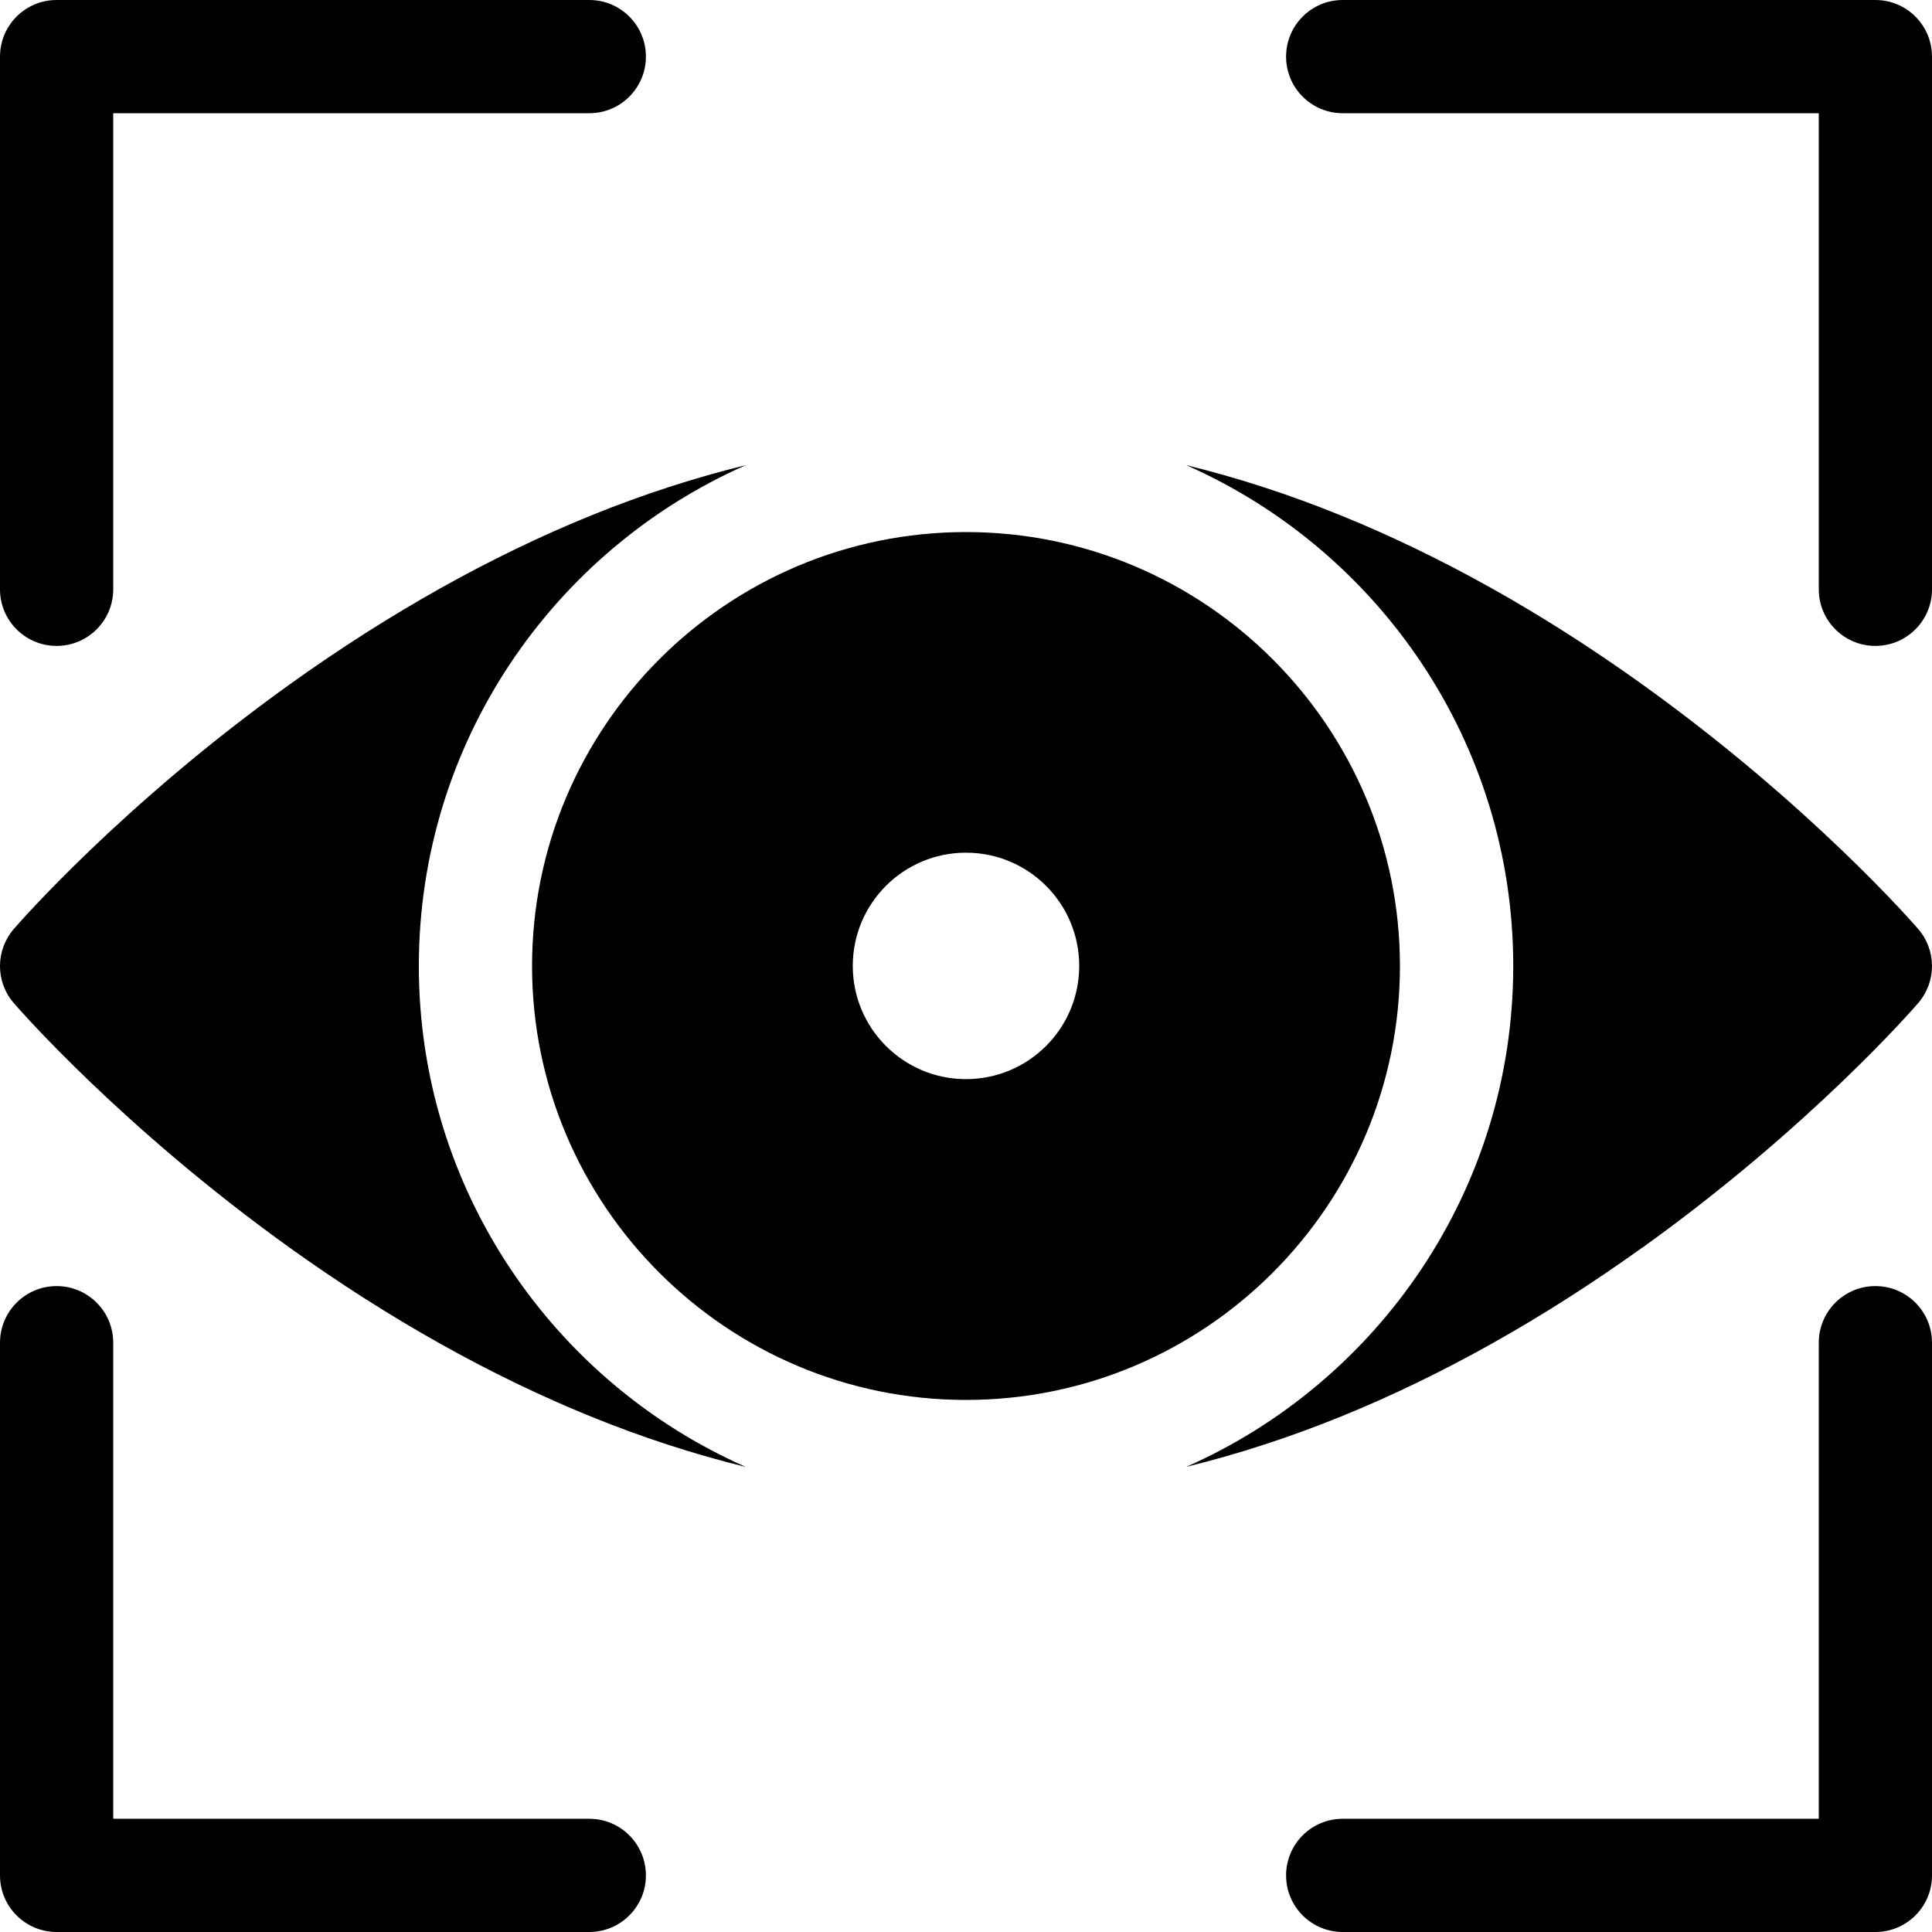 <?xml version="1.0" encoding="UTF-8"?>
<svg id="Camada_2" data-name="Camada 2" xmlns="http://www.w3.org/2000/svg" viewBox="0 0 215 215">
  <g id="Camada_1-2" data-name="Camada 1">
    <path d="M182.73,138.87c18.71-13.4,30.26-26.69,30.74-27.25,2.04-2.37,2.04-5.87,0-8.23-.48-.56-12.03-13.84-30.74-27.25-11.03-7.91-22.29-14.22-33.46-18.76-5.78-2.35-11.55-4.22-17.27-5.62,21.41,9.44,36.4,30.87,36.4,55.74s-14.99,46.29-36.4,55.74c5.72-1.4,11.49-3.27,17.27-5.62,11.17-4.54,22.43-10.85,33.46-18.76Z"/>
    <path d="M46.61,107.5c0-24.87,14.99-46.3,36.4-55.74-5.72,1.4-11.49,3.27-17.27,5.62-11.17,4.54-22.43,10.85-33.47,18.76C13.56,89.54,2.01,102.83,1.53,103.39c-2.04,2.36-2.04,5.87,0,8.23.48.56,12.03,13.84,30.74,27.25,11.04,7.91,22.3,14.22,33.47,18.76,5.78,2.35,11.55,4.22,17.27,5.62-21.41-9.44-36.4-30.87-36.4-55.74Z"/>
    <path d="M155.79,107.5c0-26.63-21.66-48.29-48.29-48.29s-48.29,21.66-48.29,48.29,21.66,48.29,48.29,48.29,48.29-21.66,48.29-48.29ZM107.5,120.09c-6.96,0-12.6-5.64-12.6-12.6s5.64-12.6,12.6-12.6,12.6,5.64,12.6,12.6-5.64,12.6-12.6,12.6Z"/>
    <path d="M6.3,71.88c3.48,0,6.3-2.82,6.3-6.3V12.6h52.98c3.48,0,6.3-2.82,6.3-6.3s-2.82-6.3-6.3-6.3H6.3C2.82,0,0,2.82,0,6.3v59.28c0,3.48,2.82,6.3,6.3,6.3Z"/>
    <path d="M208.7,0h-59.28c-3.48,0-6.3,2.82-6.3,6.3s2.82,6.3,6.3,6.3h52.98v52.98c0,3.48,2.82,6.3,6.3,6.3s6.3-2.82,6.3-6.3V6.3c0-3.48-2.82-6.3-6.3-6.3Z"/>
    <path d="M65.58,202.4H12.6v-52.98c0-3.48-2.82-6.3-6.3-6.3S0,145.94,0,149.42v59.28c0,3.48,2.82,6.3,6.3,6.3h59.28c3.48,0,6.3-2.82,6.3-6.3s-2.82-6.3-6.3-6.3Z"/>
    <path d="M208.7,143.12c-3.48,0-6.3,2.82-6.3,6.3v52.98h-52.98c-3.48,0-6.3,2.82-6.3,6.3s2.82,6.3,6.3,6.3h59.28c3.48,0,6.3-2.82,6.3-6.3v-59.28c0-3.48-2.82-6.3-6.3-6.3Z"/>
  </g>
</svg>
